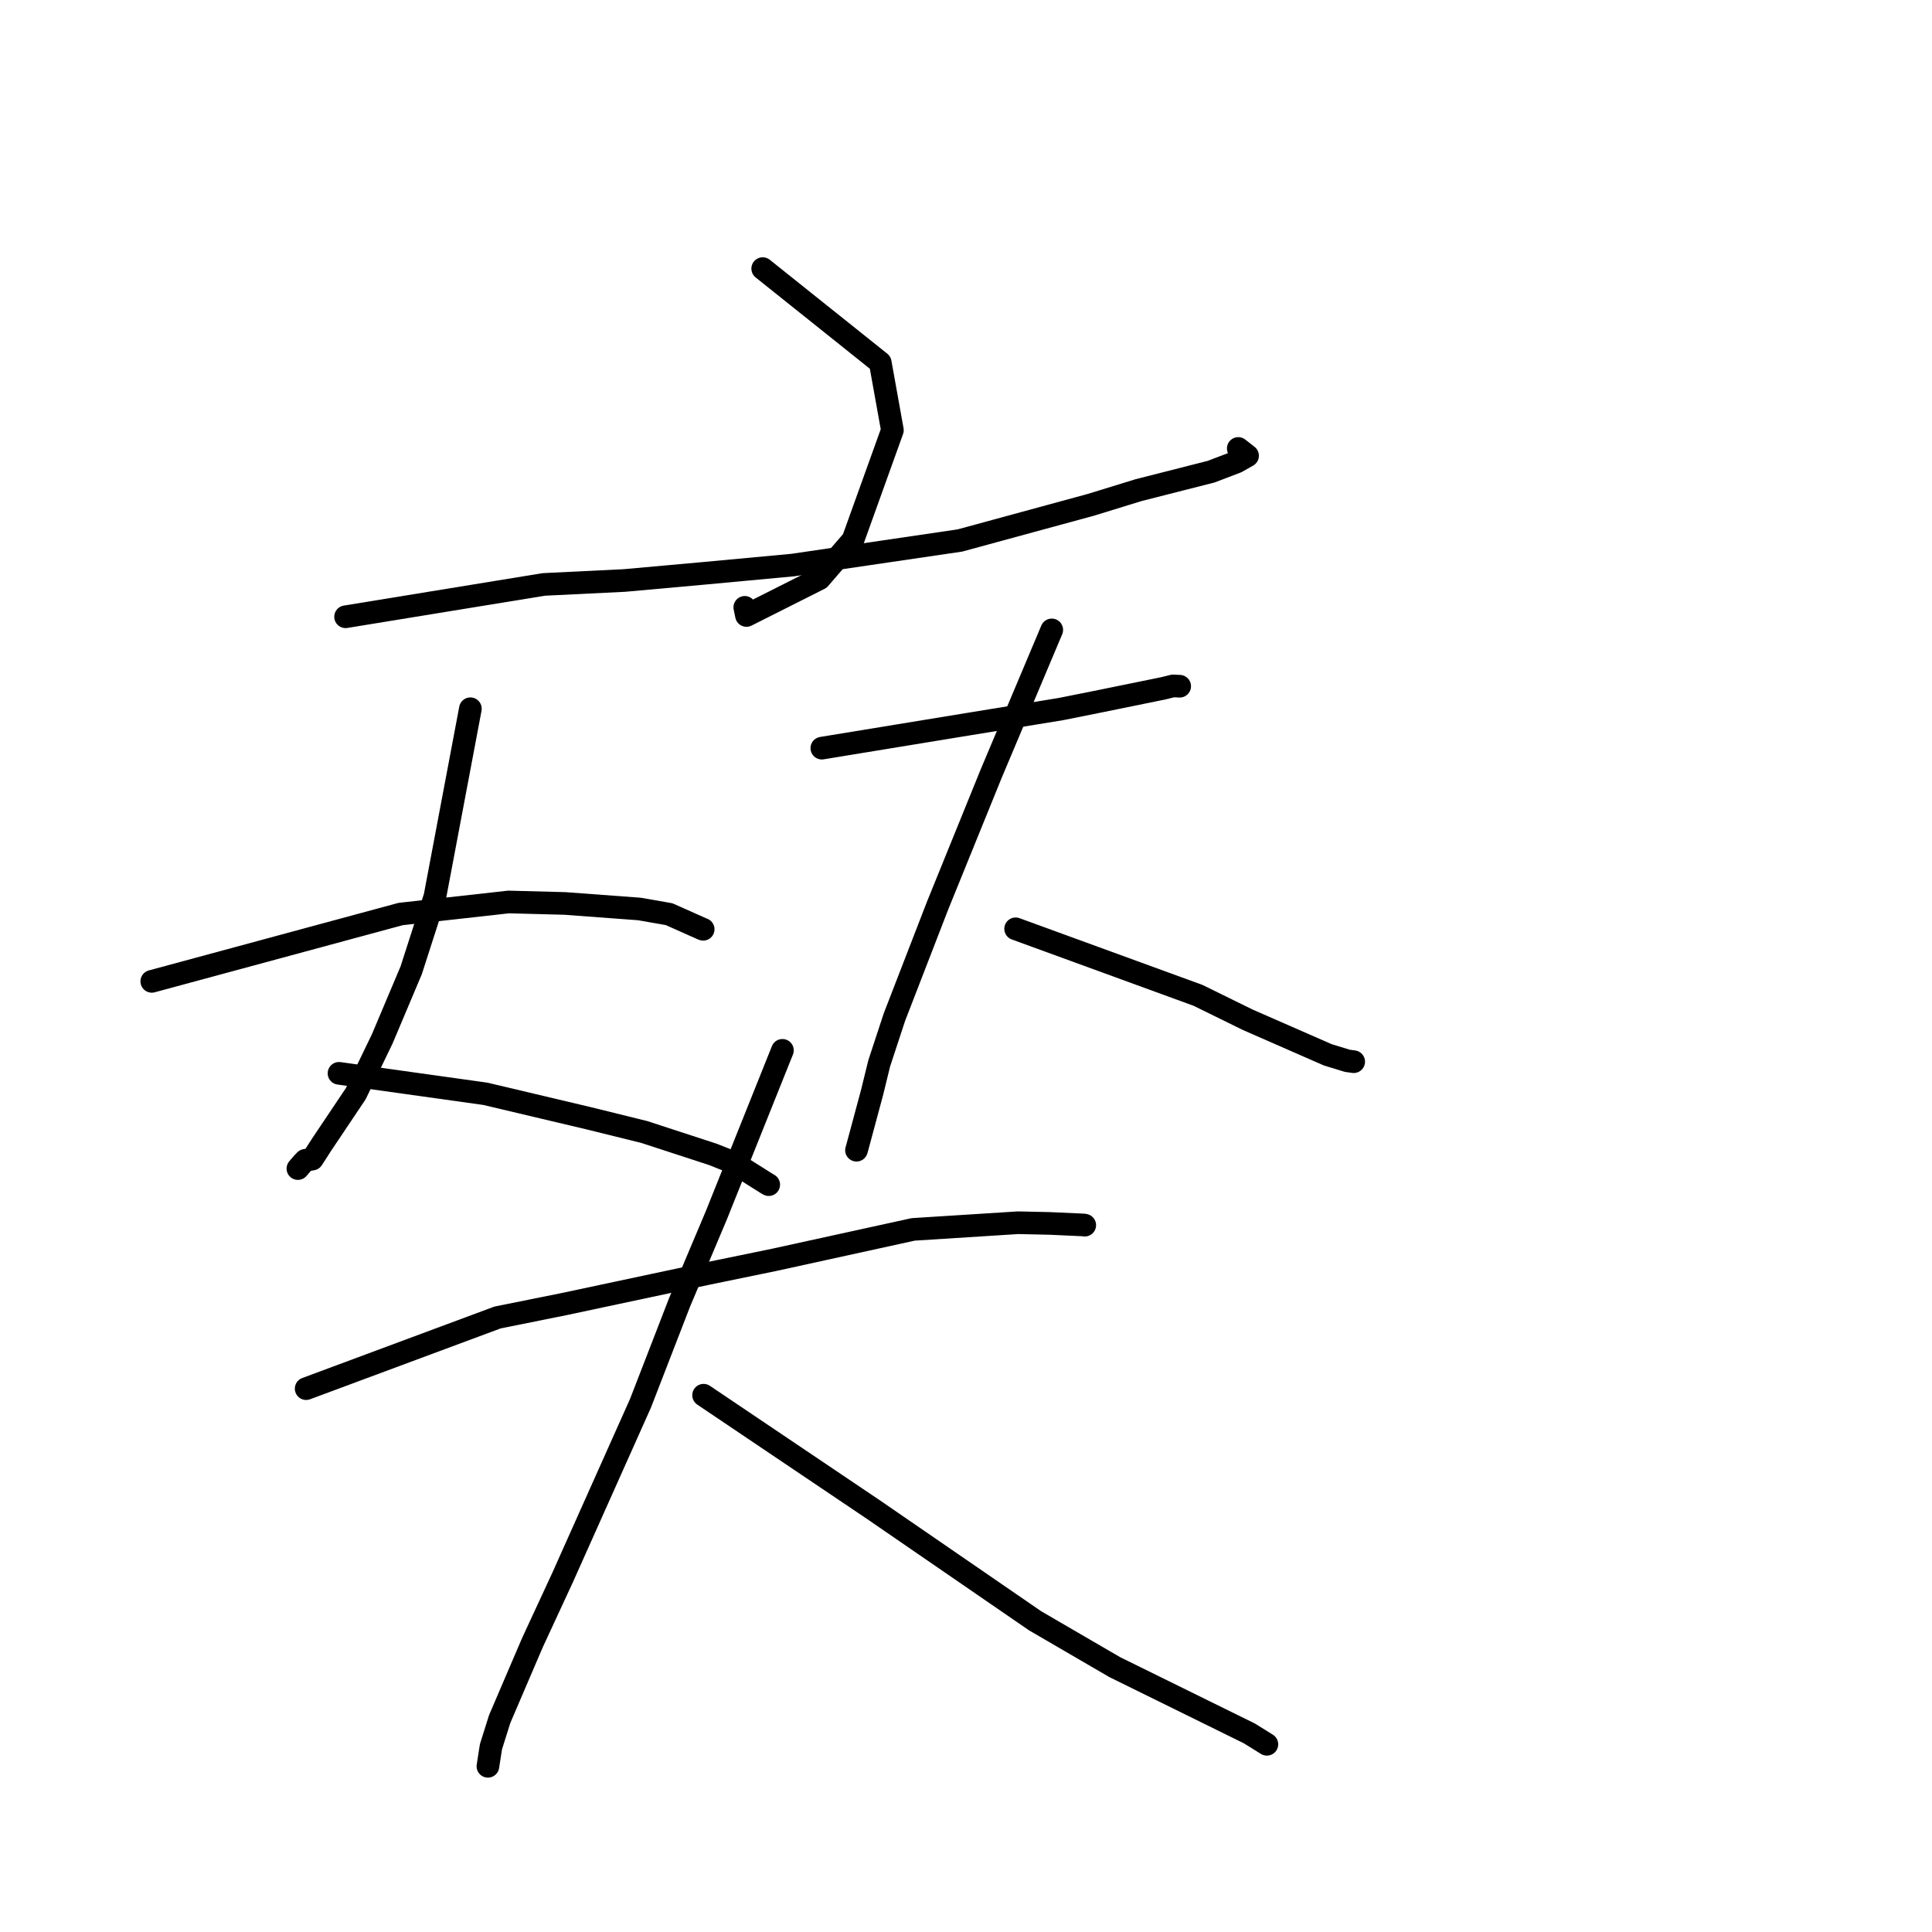 <?xml version="1.0" standalone="no"?>
    <svg width="256" height="256" xmlns="http://www.w3.org/2000/svg" version="1.1">
    <polyline stroke="black" stroke-width="3" stroke-linecap="round" fill="transparent" stroke-linejoin="round" points="101.063 35.592 116.637 48.039 118.248 57.005 113.021 71.545 108.588 76.682 98.909 81.554 98.687 80.476 " />
        <polyline stroke="black" stroke-width="3" stroke-linecap="round" fill="transparent" stroke-linejoin="round" points="45.79 81.725 72.053 77.441 82.761 76.917 93.449 75.953 105.054 74.873 127.19 71.618 144.556 66.888 150.842 64.952 160.477 62.5 163.843 61.217 165.31 60.387 164.393 59.67 164.077 59.423 " />
        <polyline stroke="black" stroke-width="3" stroke-linecap="round" fill="transparent" stroke-linejoin="round" points="20.112 130.035 53.089 121.113 67.394 119.517 74.84 119.712 84.713 120.444 88.655 121.132 92.97 123.054 93.175 123.135 " />
        <polyline stroke="black" stroke-width="3" stroke-linecap="round" fill="transparent" stroke-linejoin="round" points="62.329 93.912 57.63 118.805 54.485 128.57 50.651 137.651 47.142 144.921 42.668 151.591 41.385 153.583 40.452 153.75 40.137 154.071 39.673 154.612 39.474 154.843 " />
        <polyline stroke="black" stroke-width="3" stroke-linecap="round" fill="transparent" stroke-linejoin="round" points="44.92 142.221 64.31 144.935 78.051 148.188 85.358 149.993 94.476 152.968 97.22 154.062 101.575 156.809 101.861 156.973 " />
        <polyline stroke="black" stroke-width="3" stroke-linecap="round" fill="transparent" stroke-linejoin="round" points="108.897 99.134 128.107 95.987 140.59 93.953 145.974 92.874 154.174 91.199 155.441 90.886 156.216 90.924 156.315 90.929 " />
        <polyline stroke="black" stroke-width="3" stroke-linecap="round" fill="transparent" stroke-linejoin="round" points="139.363 83.466 131.334 102.516 124.232 120.006 118.516 134.773 116.5 140.903 115.559 144.74 113.563 152.157 113.488 152.409 " />
        <polyline stroke="black" stroke-width="3" stroke-linecap="round" fill="transparent" stroke-linejoin="round" points="134.576 123.072 158.752 131.892 165.332 135.125 175.938 139.77 178.54 140.565 179.151 140.649 179.301 140.669 179.372 140.679 " />
        <polyline stroke="black" stroke-width="3" stroke-linecap="round" fill="transparent" stroke-linejoin="round" points="40.567 184.003 65.918 174.577 74.73 172.802 93.634 168.778 102.563 166.941 121.005 162.901 134.902 162.018 139.076 162.11 143.576 162.312 143.699 162.335 143.726 162.34 143.736 162.342 " />
        <polyline stroke="black" stroke-width="3" stroke-linecap="round" fill="transparent" stroke-linejoin="round" points="103.675 139.175 94.921 161.029 90.047 172.57 84.868 185.942 74.54 209.046 70.533 217.697 66.209 227.787 65.054 231.457 64.679 233.859 64.65 234.044 " />
        <polyline stroke="black" stroke-width="3" stroke-linecap="round" fill="transparent" stroke-linejoin="round" points="93.229 184.873 115.698 200.007 137.161 214.765 147.713 220.905 165.532 229.678 167.643 230.988 167.854 231.119 167.869 231.128 " />
        </svg>